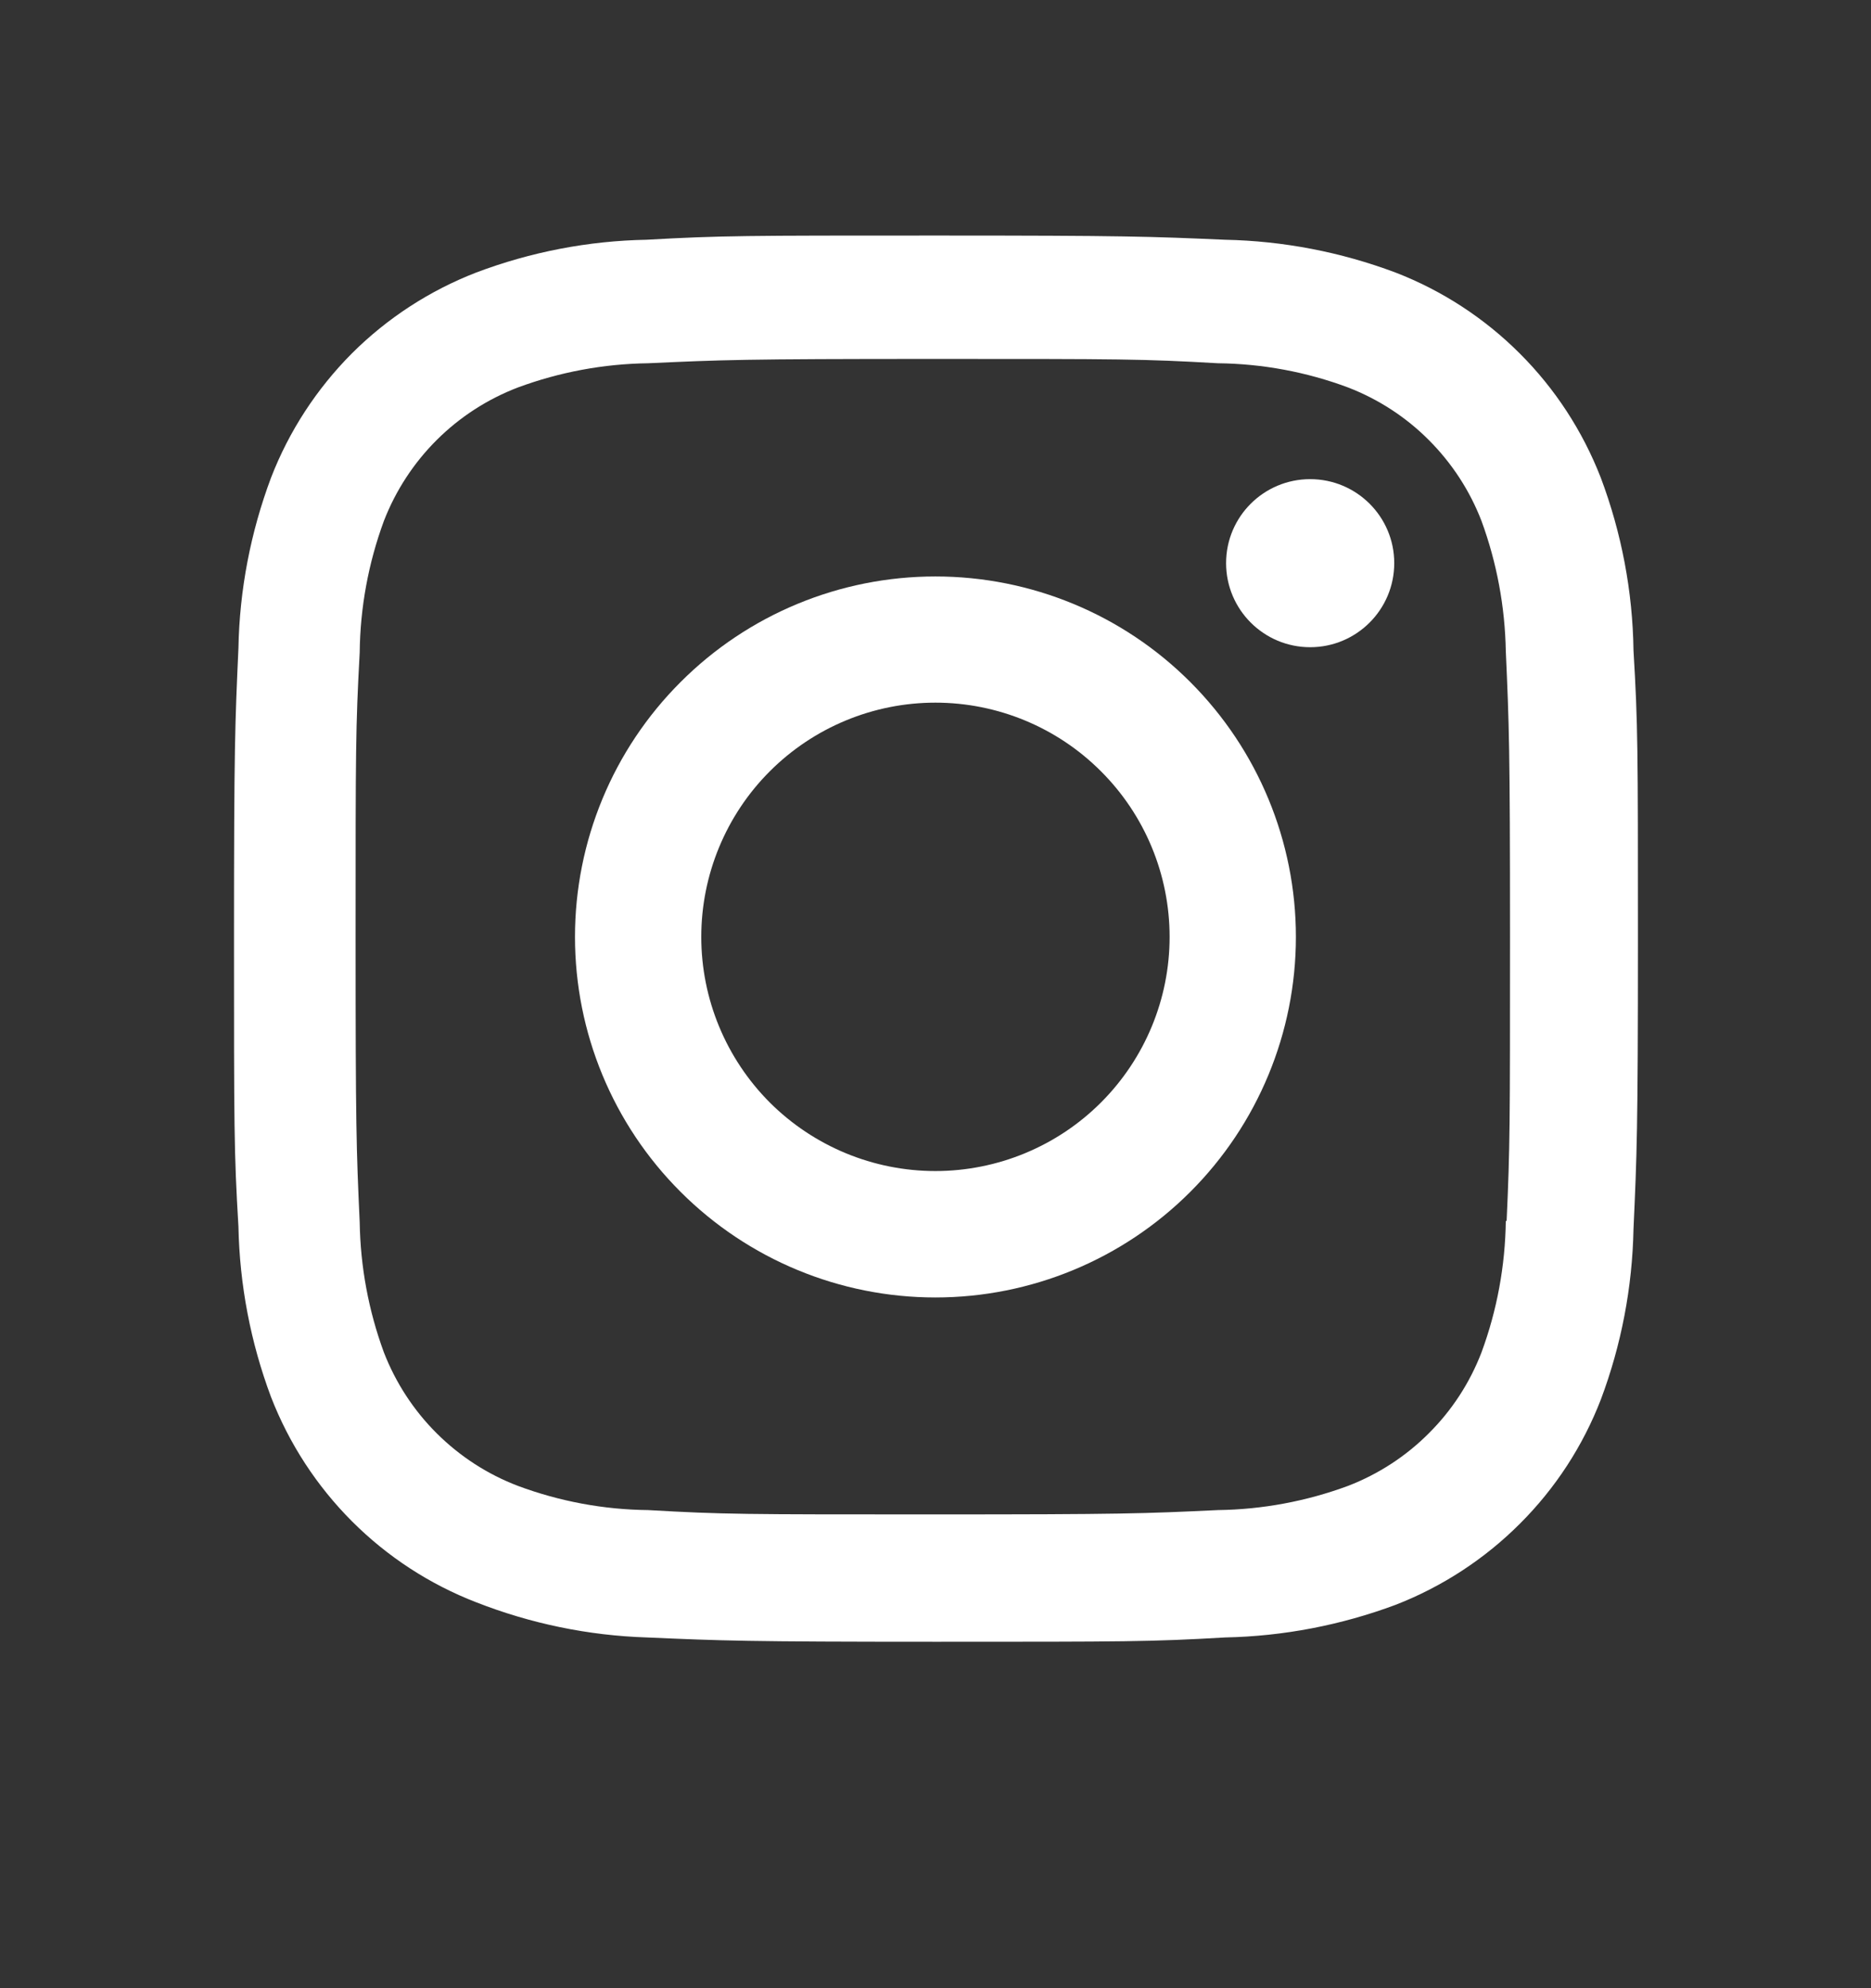 <svg width="16" height="17" viewBox="0 0 16 17" fill="none" xmlns="http://www.w3.org/2000/svg">
<rect x="0" y="0" width="16" height="17" fill="#333333" stroke="none"/>
<path d="M7.999 4.929C7.182 4.929 6.398 5.253 5.82 5.832C5.241 6.41 4.917 7.194 4.917 8.011C4.917 8.829 5.241 9.613 5.82 10.191C6.398 10.769 7.182 11.094 7.999 11.094C8.817 11.094 9.601 10.769 10.179 10.191C10.757 9.613 11.082 8.829 11.082 8.011C11.082 7.194 10.757 6.41 10.179 5.832C9.601 5.253 8.817 4.929 7.999 4.929V4.929ZM7.999 10.013C7.468 10.013 6.959 9.802 6.583 9.427C6.208 9.051 5.997 8.542 5.997 8.011C5.997 7.48 6.208 6.97 6.583 6.595C6.959 6.219 7.468 6.008 7.999 6.008C8.53 6.008 9.04 6.219 9.415 6.595C9.791 6.97 10.002 7.48 10.002 8.011C10.002 8.542 9.791 9.051 9.415 9.427C9.04 9.802 8.53 10.013 7.999 10.013V10.013Z" fill="white"/>
<path d="M11.204 5.534C11.601 5.534 11.923 5.212 11.923 4.815C11.923 4.418 11.601 4.097 11.204 4.097C10.807 4.097 10.485 4.418 10.485 4.815C10.485 5.212 10.807 5.534 11.204 5.534Z" fill="white"/>
<path d="M13.689 4.084C13.534 3.686 13.299 3.324 12.996 3.022C12.694 2.72 12.332 2.484 11.933 2.33C11.467 2.155 10.974 2.06 10.476 2.05C9.834 2.022 9.631 2.014 8.003 2.014C6.375 2.014 6.166 2.014 5.529 2.05C5.032 2.059 4.539 2.154 4.073 2.33C3.675 2.484 3.313 2.719 3.01 3.021C2.708 3.324 2.472 3.686 2.318 4.084C2.143 4.551 2.048 5.044 2.039 5.542C2.01 6.183 2.001 6.386 2.001 8.015C2.001 9.643 2.001 9.85 2.039 10.488C2.049 10.987 2.143 11.479 2.318 11.946C2.473 12.345 2.709 12.707 3.011 13.009C3.313 13.311 3.675 13.547 4.074 13.701C4.539 13.883 5.032 13.985 5.531 14.001C6.173 14.029 6.376 14.038 8.004 14.038C9.632 14.038 9.841 14.038 10.477 14.001C10.975 13.991 11.468 13.896 11.935 13.722C12.333 13.567 12.695 13.331 12.997 13.029C13.3 12.727 13.536 12.365 13.69 11.966C13.865 11.5 13.959 11.008 13.969 10.509C13.998 9.868 14.007 9.664 14.007 8.036C14.007 6.407 14.007 6.2 13.969 5.562C13.962 5.057 13.867 4.557 13.689 4.084V4.084ZM12.877 10.439C12.872 10.823 12.802 11.204 12.669 11.564C12.569 11.824 12.416 12.059 12.219 12.255C12.023 12.452 11.787 12.605 11.528 12.705C11.171 12.837 10.795 12.907 10.415 12.912C9.781 12.942 9.603 12.949 7.979 12.949C6.353 12.949 6.187 12.949 5.542 12.912C5.162 12.908 4.786 12.838 4.429 12.705C4.169 12.606 3.933 12.453 3.735 12.256C3.538 12.06 3.384 11.824 3.283 11.564C3.152 11.208 3.082 10.832 3.076 10.452C3.047 9.818 3.041 9.64 3.041 8.016C3.041 6.391 3.041 6.225 3.076 5.579C3.08 5.195 3.15 4.815 3.283 4.454C3.487 3.928 3.903 3.514 4.429 3.313C4.786 3.181 5.162 3.111 5.542 3.106C6.176 3.077 6.354 3.069 7.979 3.069C9.603 3.069 9.77 3.069 10.415 3.106C10.795 3.11 11.172 3.18 11.528 3.313C11.787 3.413 12.023 3.566 12.219 3.763C12.416 3.96 12.569 4.195 12.669 4.454C12.8 4.811 12.87 5.187 12.877 5.567C12.905 6.201 12.913 6.379 12.913 8.004C12.913 9.628 12.913 9.802 12.884 10.44H12.877V10.439Z" fill="white"/>
</svg>
